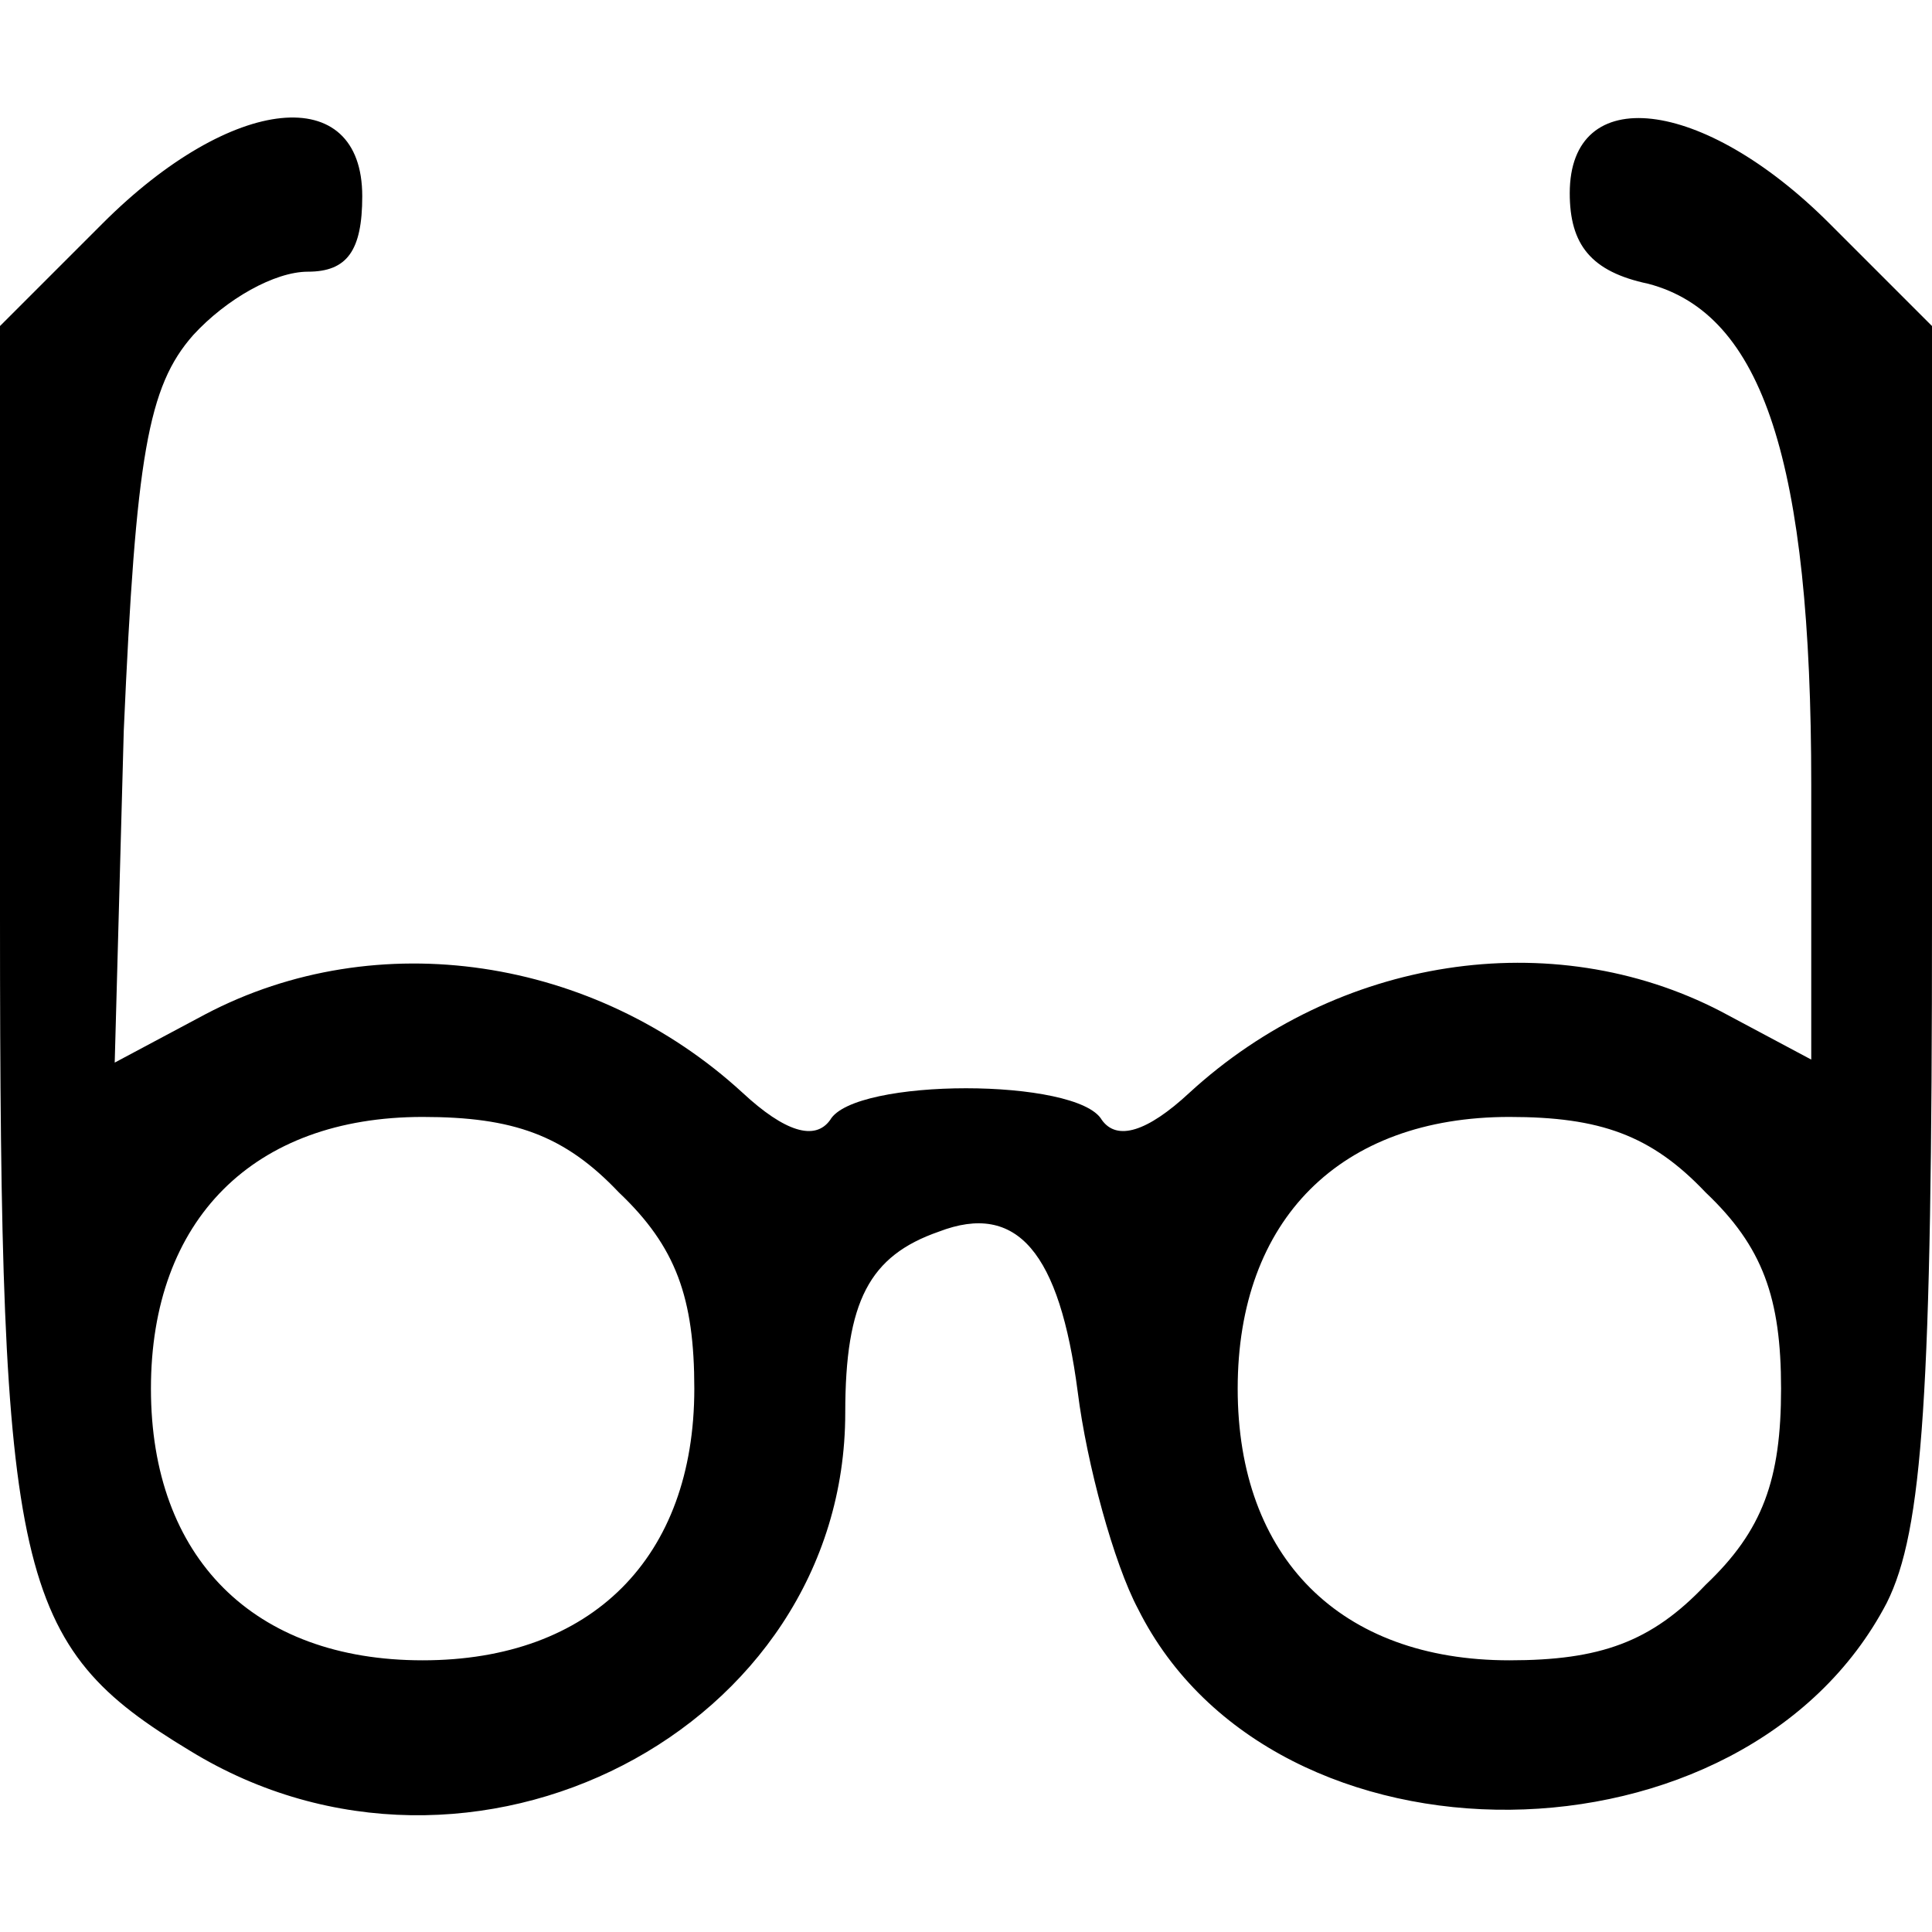 <svg xmlns="http://www.w3.org/2000/svg" width="85.333" height="85.333" preserveAspectRatio="xMidYMid meet" version="1.0" viewBox="0 0 64 64"><g fill="#000" stroke="none"><path d="M34 566 l-34 -34 0 -196 c0 -219 5 -241 63 -276 93 -57 217 7 217 112 0 37 8 52 31 60 26 10 40 -7 46 -53 3 -24 12 -57 20 -72 45 -90 201 -88 248 2 12 24 15 69 15 227 l0 196 -34 34 c-42 42 -86 47 -86 10 0 -17 7 -26 26 -30 38 -10 54 -59 54 -166 l0 -91 -30 16 c-56 29 -127 18 -176 -27 -14 -13 -24 -16 -29 -9 -8 14 -82 14 -90 0 -5 -7 -15 -4 -29 9 -49 45 -121 56 -178 26 l-30 -16 3 110 c4 91 8 114 23 131 11 12 27 21 38 21 13 0 18 7 18 25 0 38 -43 34 -86 -9z m171 -321 c19 -18 25 -35 25 -65 0 -56 -34 -90 -90 -90 -56 0 -90 34 -90 90 0 56 34 90 90 90 30 0 47 -6 65 -25z m360 0 c19 -18 25 -35 25 -65 0 -30 -6 -47 -25 -65 -18 -19 -35 -25 -65 -25 -56 0 -90 34 -90 90 0 56 34 90 90 90 30 0 47 -6 65 -25z" transform="translate(0,64) scale(0.1,-0.1)"/></g></svg>